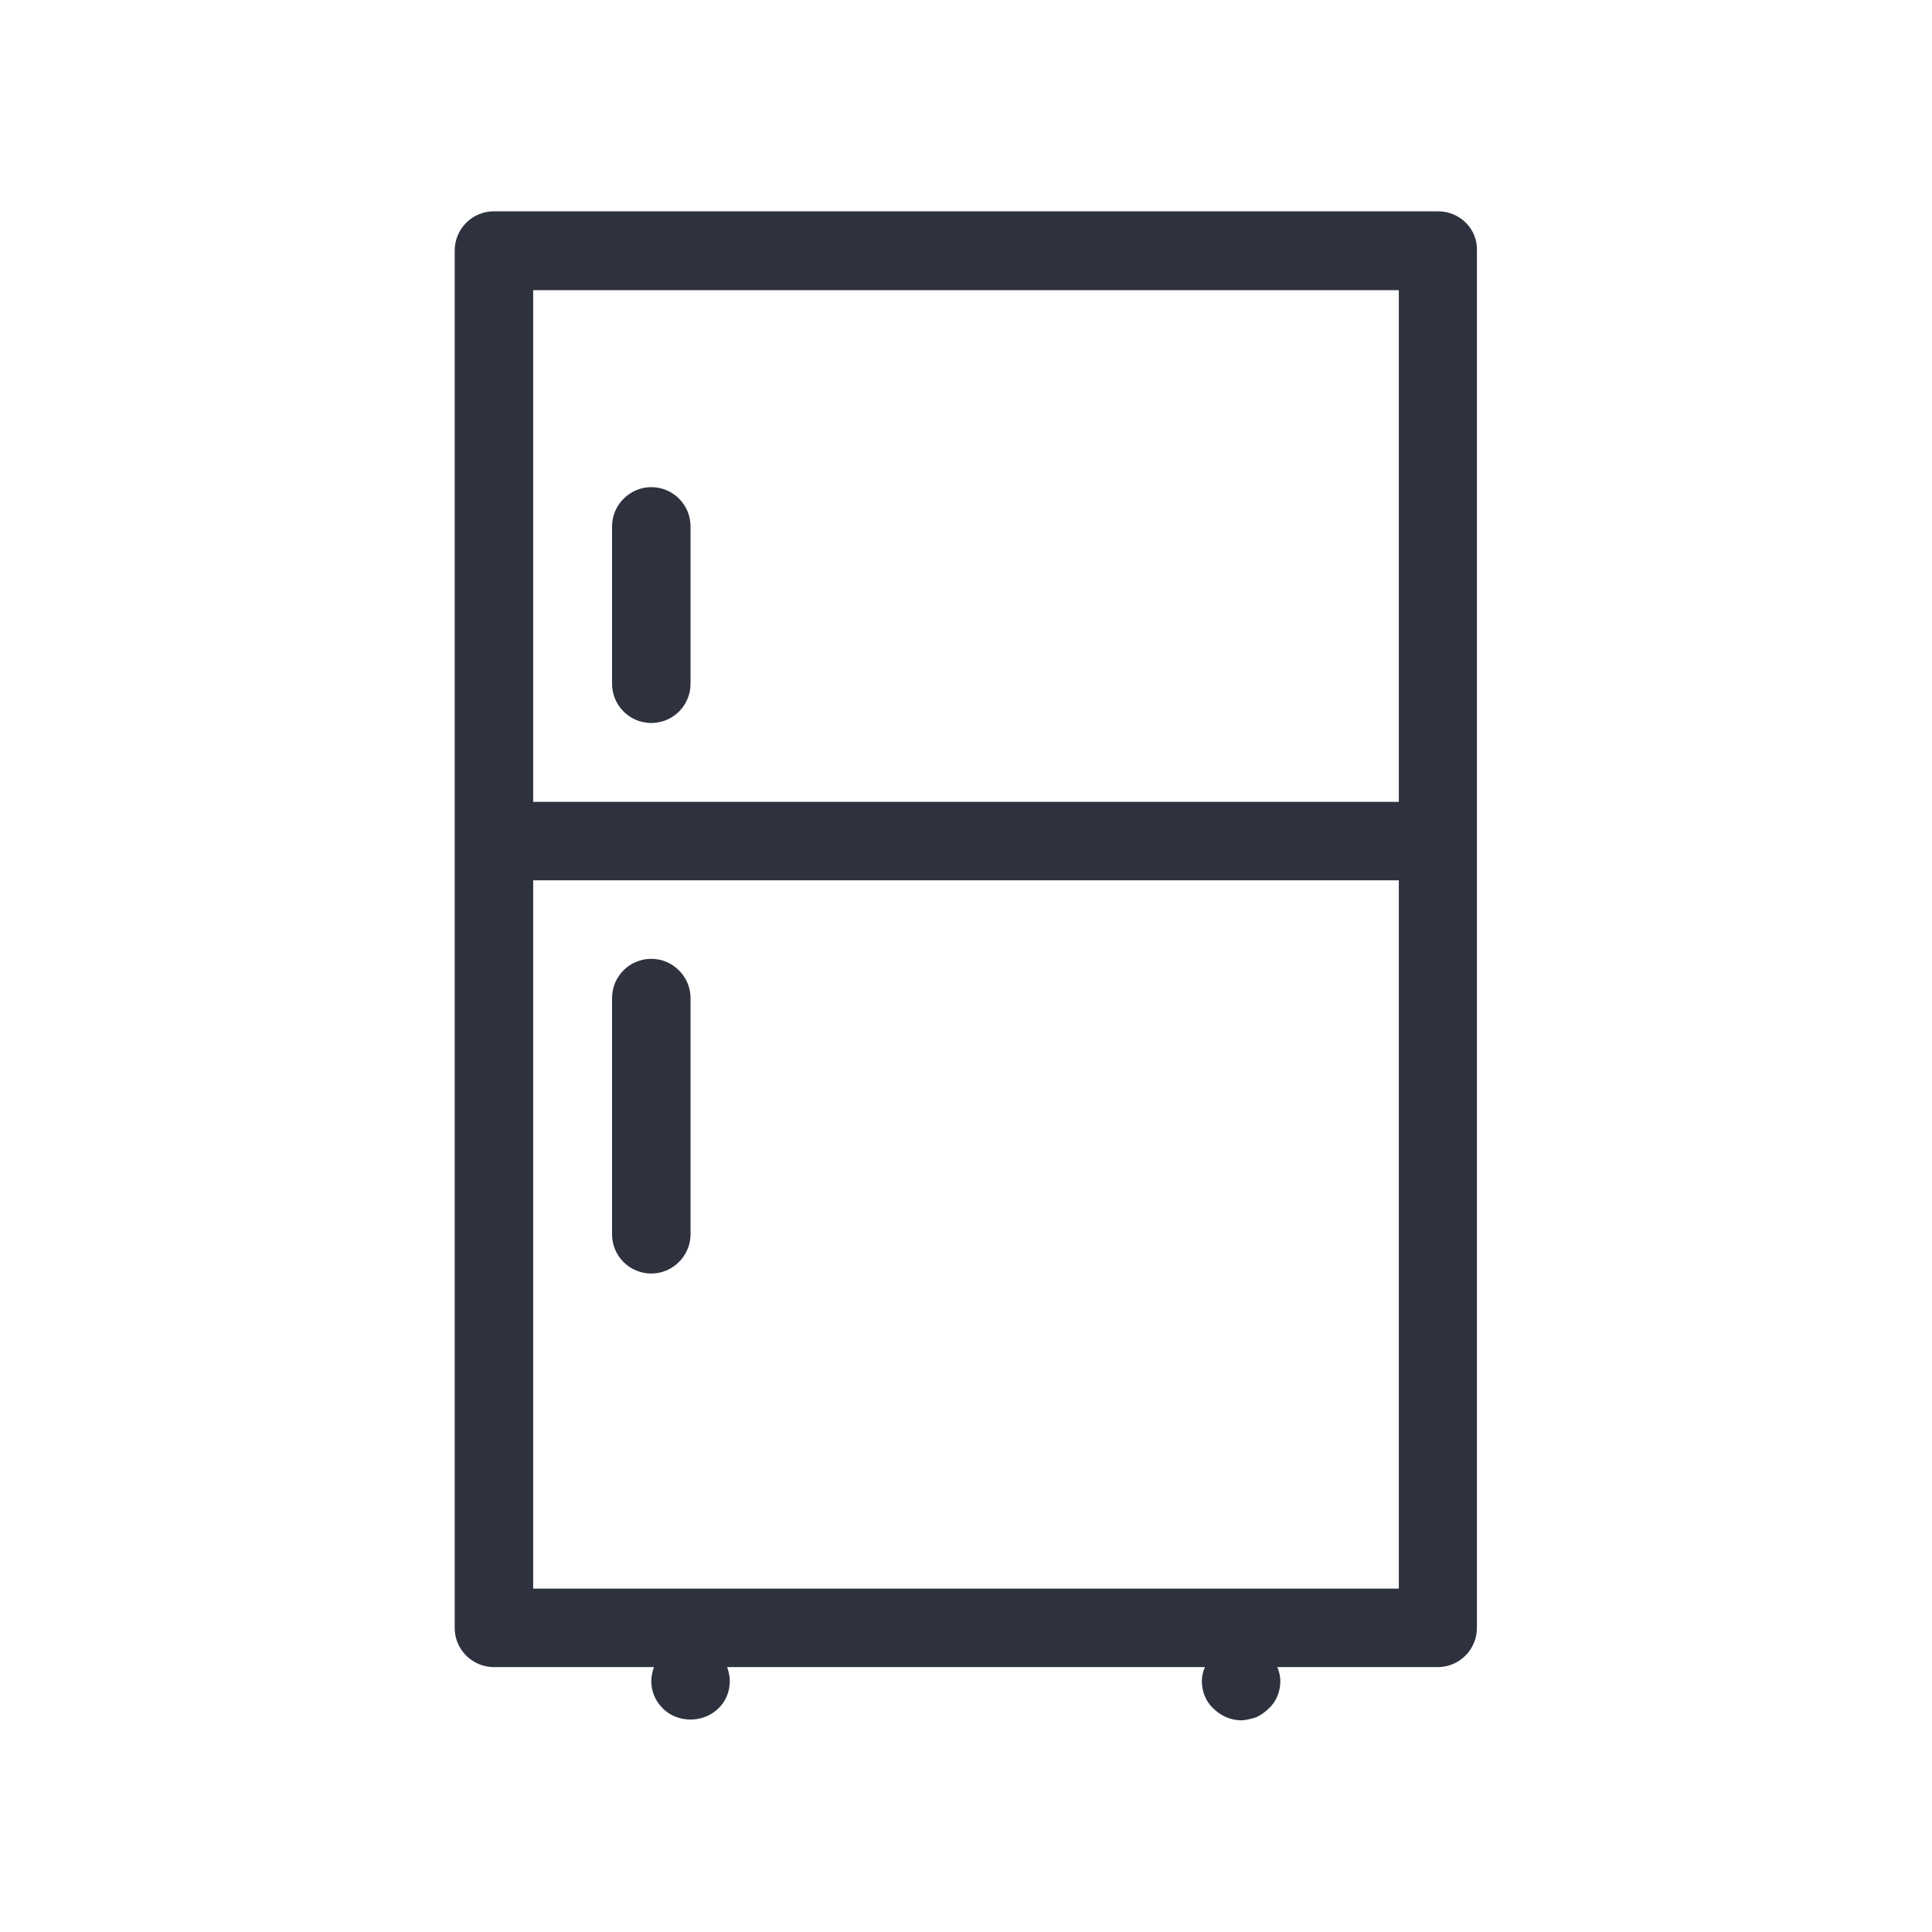 <?xml version="1.0" encoding="utf-8"?>
<!-- Generator: Adobe Illustrator 21.0.0, SVG Export Plug-In . SVG Version: 6.00 Build 0)  -->
<svg version="1.1" id="Layer_1" xmlns="http://www.w3.org/2000/svg" xmlns:xlink="http://www.w3.org/1999/xlink" x="0px" y="0px"
	 viewBox="0 0 512 512" style="enable-background:new 0 0 512 512;" xml:space="preserve">
<style type="text/css">
	.st0{fill:#2E323F;}
</style>
<g>
	<path class="st0" d="M381.1,56H130.9c-5.8,0-10.4,4.7-10.4,10.4v365c0,5.8,4.7,10.4,10.4,10.4h42.4c-0.4,1.2-0.7,2.4-0.7,3.7
		c0,2.7,1,5.2,3.1,7.3c1.9,1.9,4.6,2.9,7.3,2.9c2.7,0,5.4-1,7.3-2.9c2.1-1.9,3.1-4.6,3.1-7.3c0-1.3-0.3-2.6-0.7-3.7h126.6
		c-0.5,1.3-0.8,2.4-0.8,3.7c0,2.7,1,5.4,3.1,7.3c1.9,1.9,4.6,3.1,7.3,3.1c1.2,0,2.7-0.4,4-0.8c1.3-0.6,2.5-1.5,3.3-2.3
		c2.1-1.9,3.1-4.6,3.1-7.3c0-1.3-0.3-2.5-0.8-3.7h42.5c5.8,0,10.4-4.7,10.4-10.4v-365C391.6,60.7,386.9,56,381.1,56z M370.7,76.9
		v135.6H141.3V76.9H370.7z M141.3,421V233.3h229.4V421H141.3z"/>
	<path class="st0" d="M172.6,254.1c-5.8,0-10.4,4.7-10.4,10.4v62.6c0,5.8,4.7,10.4,10.4,10.4s10.4-4.7,10.4-10.4v-62.6
		C183,258.8,178.3,254.1,172.6,254.1z"/>
	<path class="st0" d="M172.6,191.6c5.8,0,10.4-4.7,10.4-10.4v-41.7c0-5.8-4.7-10.4-10.4-10.4s-10.4,4.7-10.4,10.4v41.7
		C162.2,186.9,166.8,191.6,172.6,191.6z"/>
</g>
</svg>
